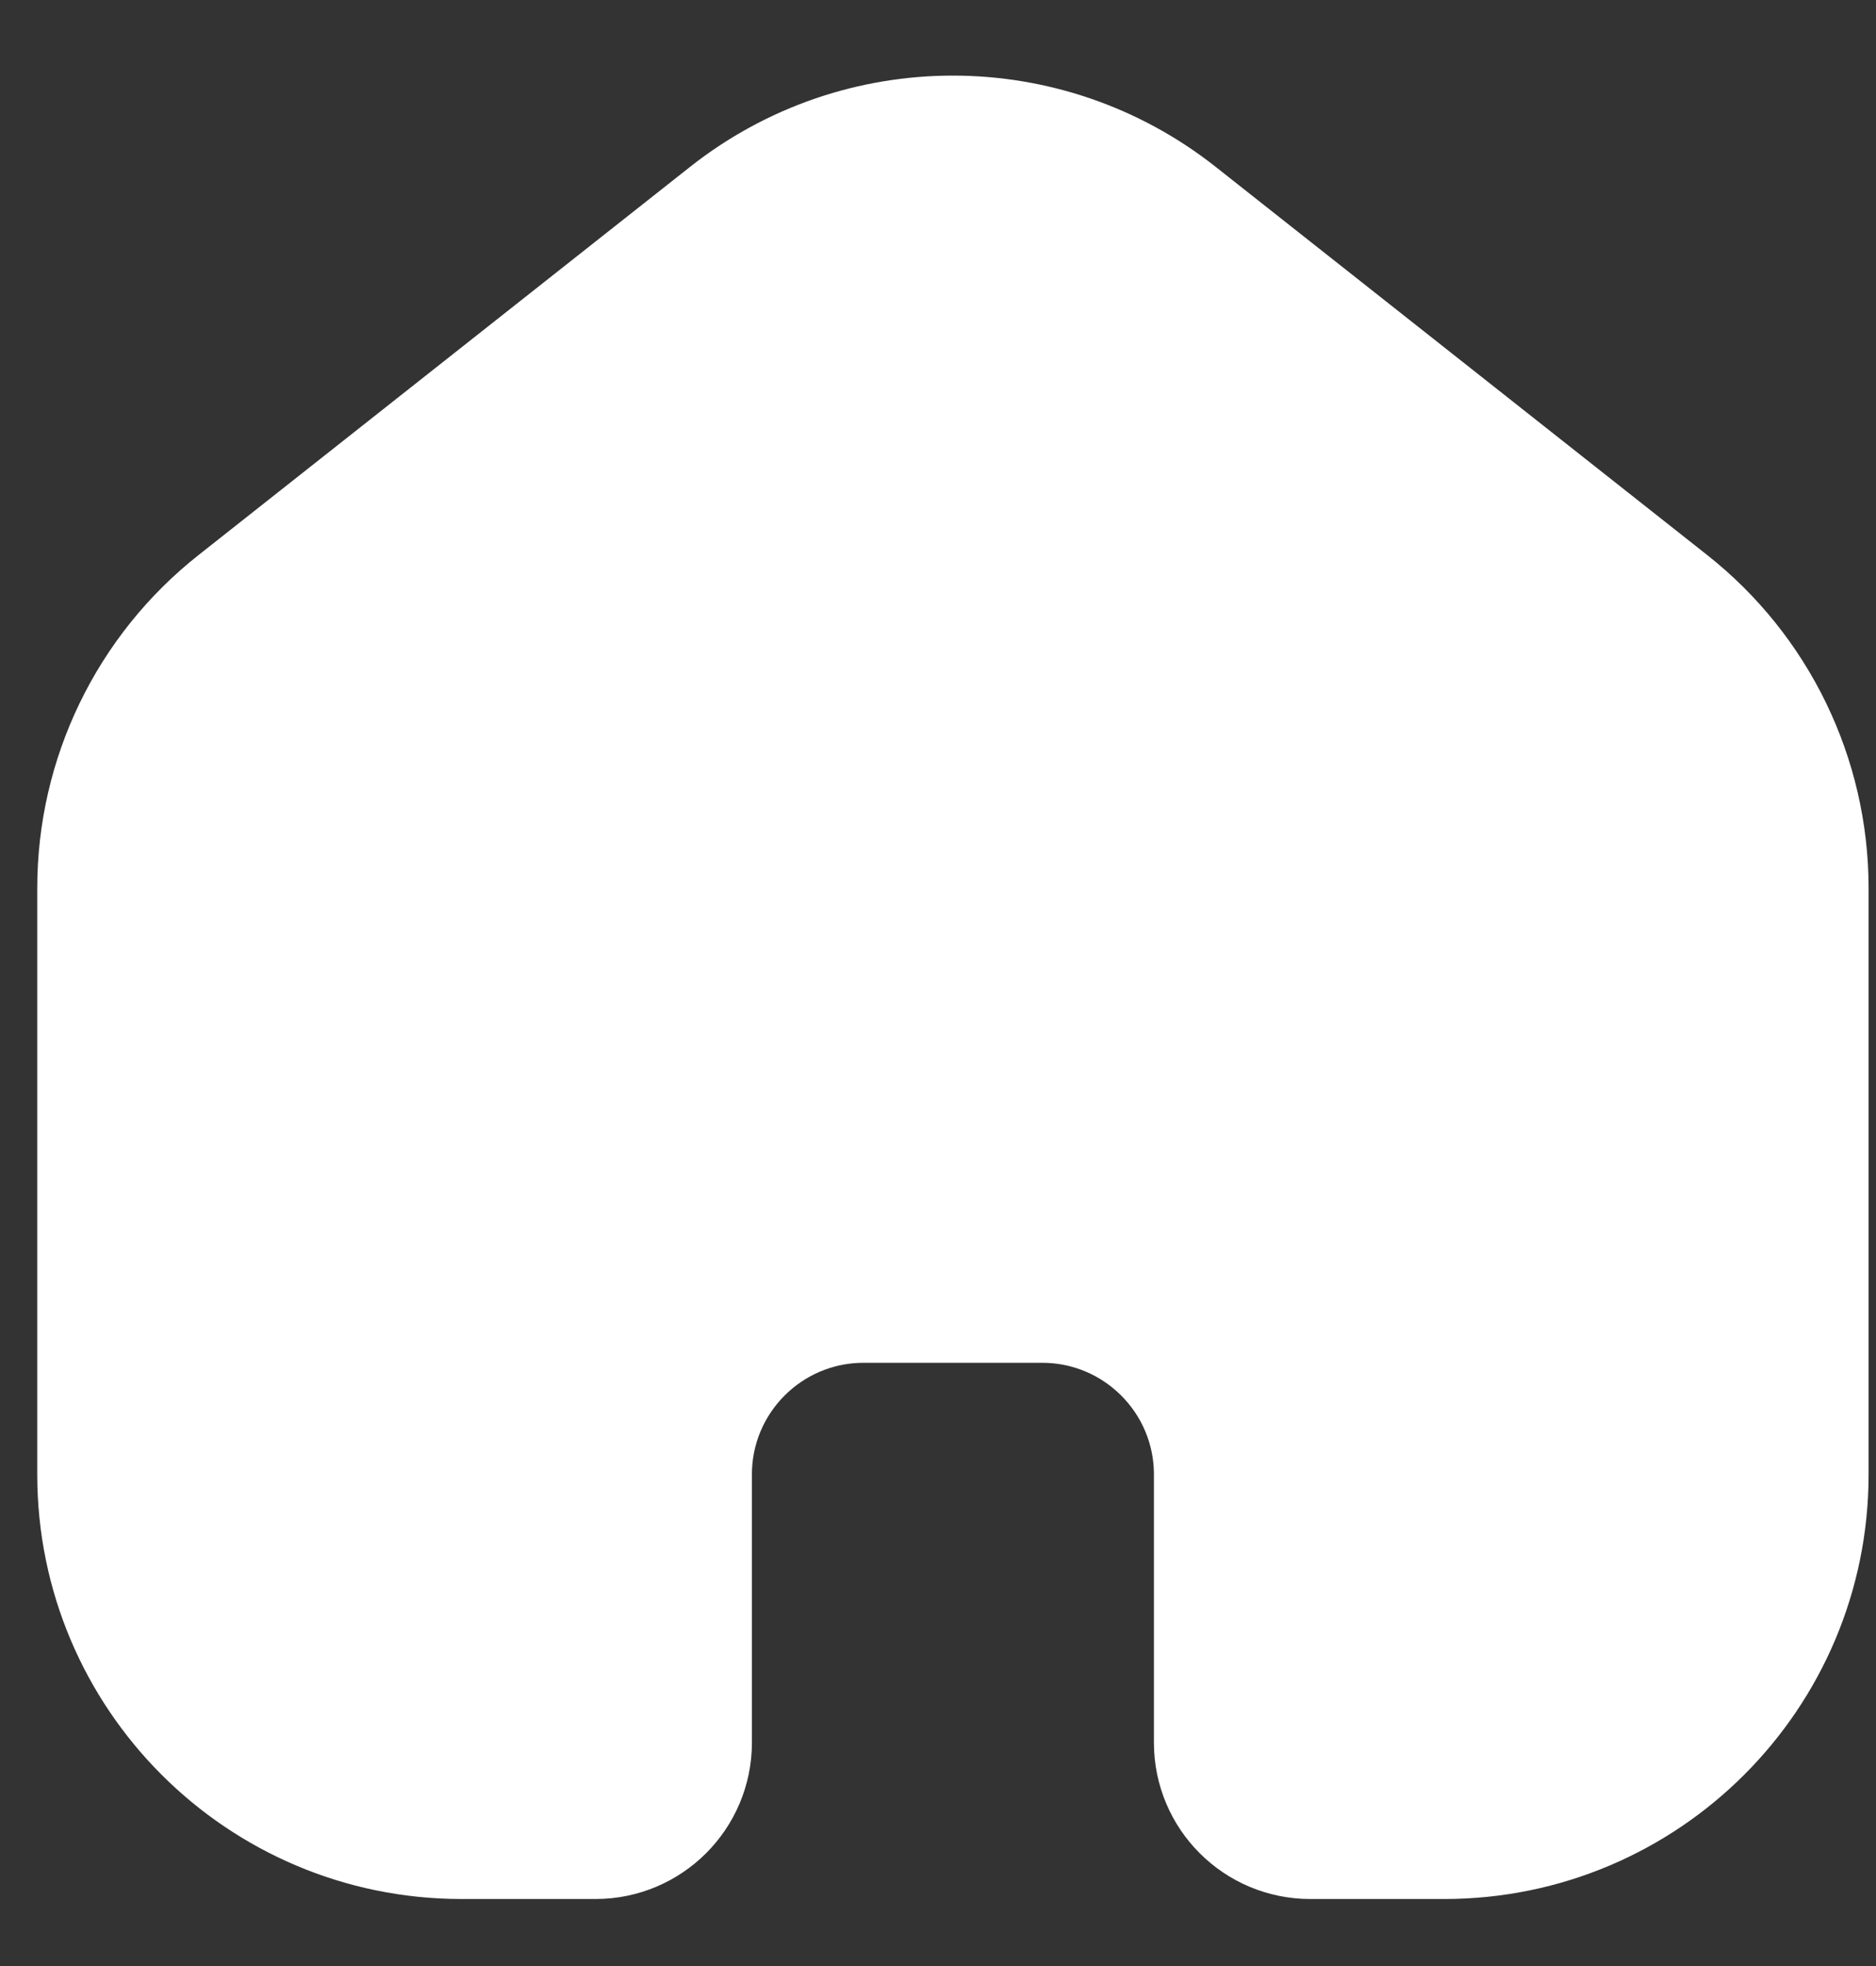 <svg width="21" height="22" viewBox="0 0 21 22" fill="none" xmlns="http://www.w3.org/2000/svg">
<rect x="0" y="0" width="21" height="22" fill="#333333" stroke="none"/>
<path d="M1.167 9.938C1.167 8.714 1.727 7.557 2.688 6.799L8.188 2.457C9.641 1.309 11.692 1.309 13.145 2.457L18.645 6.799C19.606 7.557 20.167 8.714 20.167 9.938V16.5C20.167 18.709 18.376 20.5 16.167 20.5H14.667C14.114 20.5 13.667 20.052 13.667 19.5V16.5C13.667 15.395 12.771 14.5 11.667 14.5H9.667C8.562 14.5 7.667 15.395 7.667 16.5V19.5C7.667 20.052 7.219 20.5 6.667 20.5H5.167C2.958 20.5 1.167 18.709 1.167 16.5L1.167 9.938Z" fill="white" stroke="white" stroke-width="1.5"/>
</svg>

